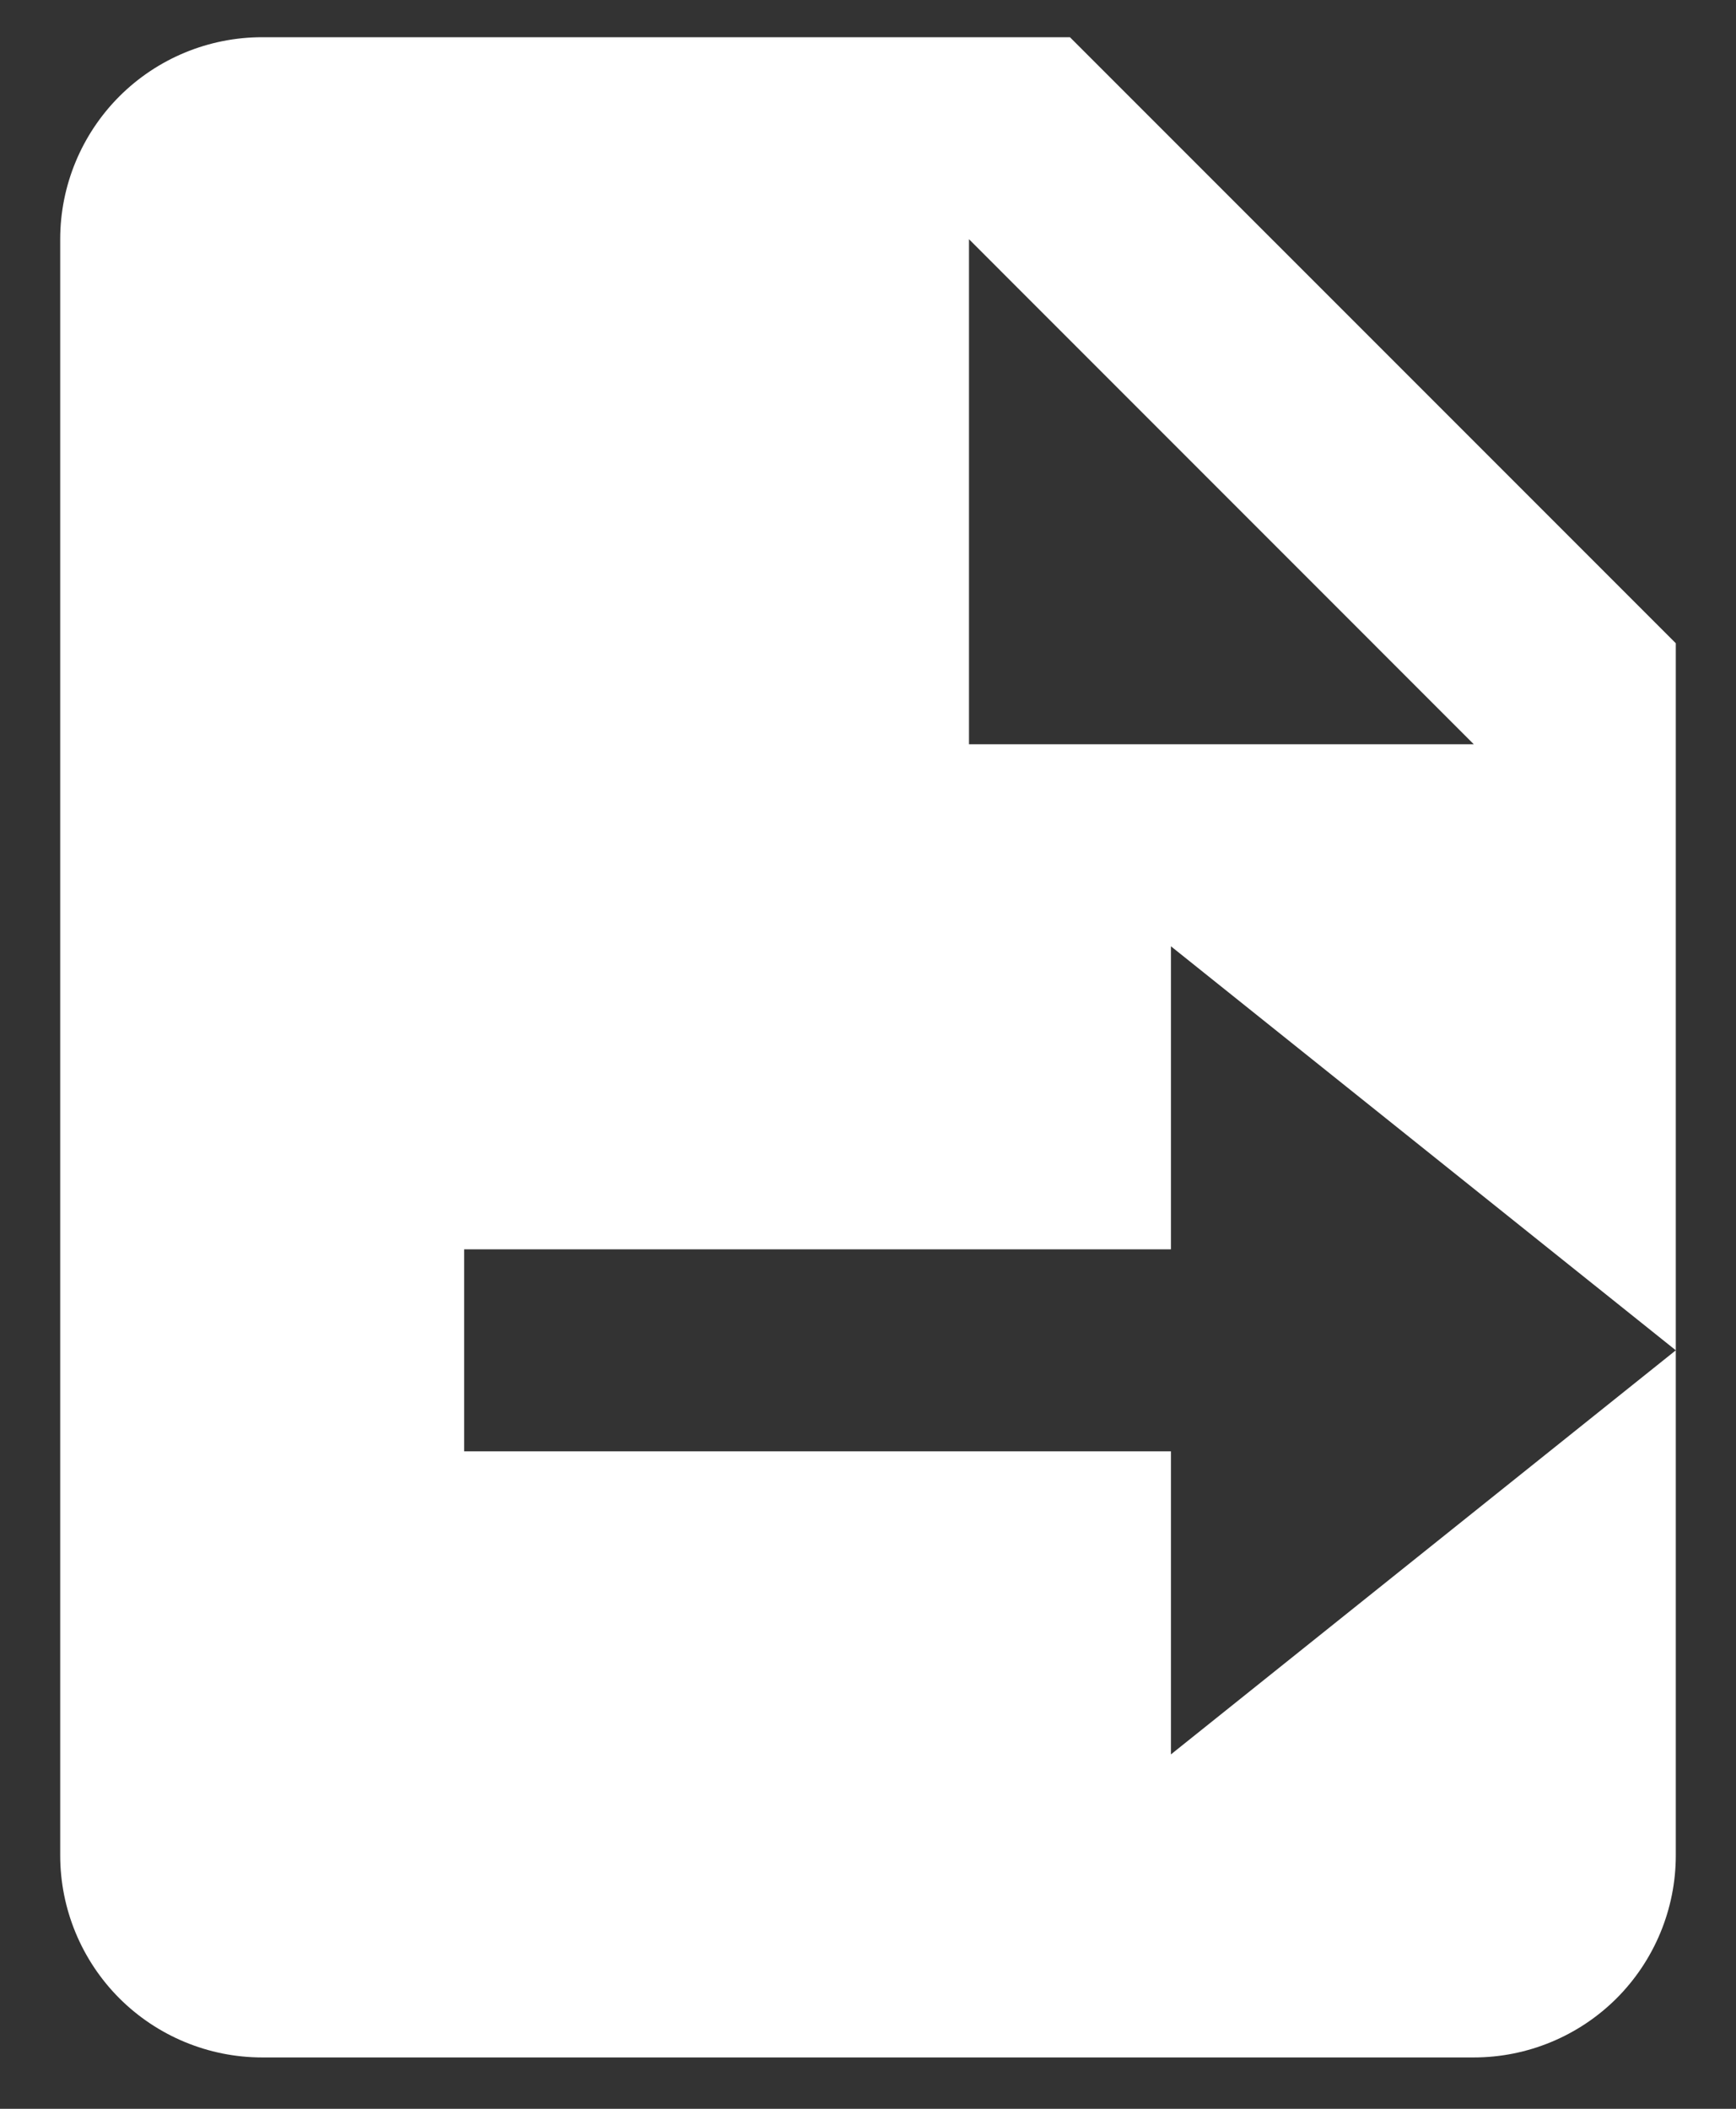 <svg width="28" height="34" viewBox="0 0 28 34"  xmlns="http://www.w3.org/2000/svg">
<rect x="0" y="0" width="28" height="34" fill="#333333" stroke="none"/>
<path d="M23.771 33.172C24.635 33.172 25.464 32.828 26.075 32.218C26.685 31.607 27.029 30.778 27.029 29.914V21.771L18.886 28.286V23.4H7.486V20.143H18.886V15.257L27.029 21.771V10.371L17.257 0.6H4.229C3.365 0.6 2.536 0.943 1.925 1.554C1.315 2.165 0.971 2.993 0.971 3.857V29.914C0.971 30.778 1.315 31.607 1.925 32.218C2.536 32.828 3.365 33.172 4.229 33.172H23.771ZM15.629 3.857L23.771 12H15.629V3.857Z" fill="white"/>
</svg>
